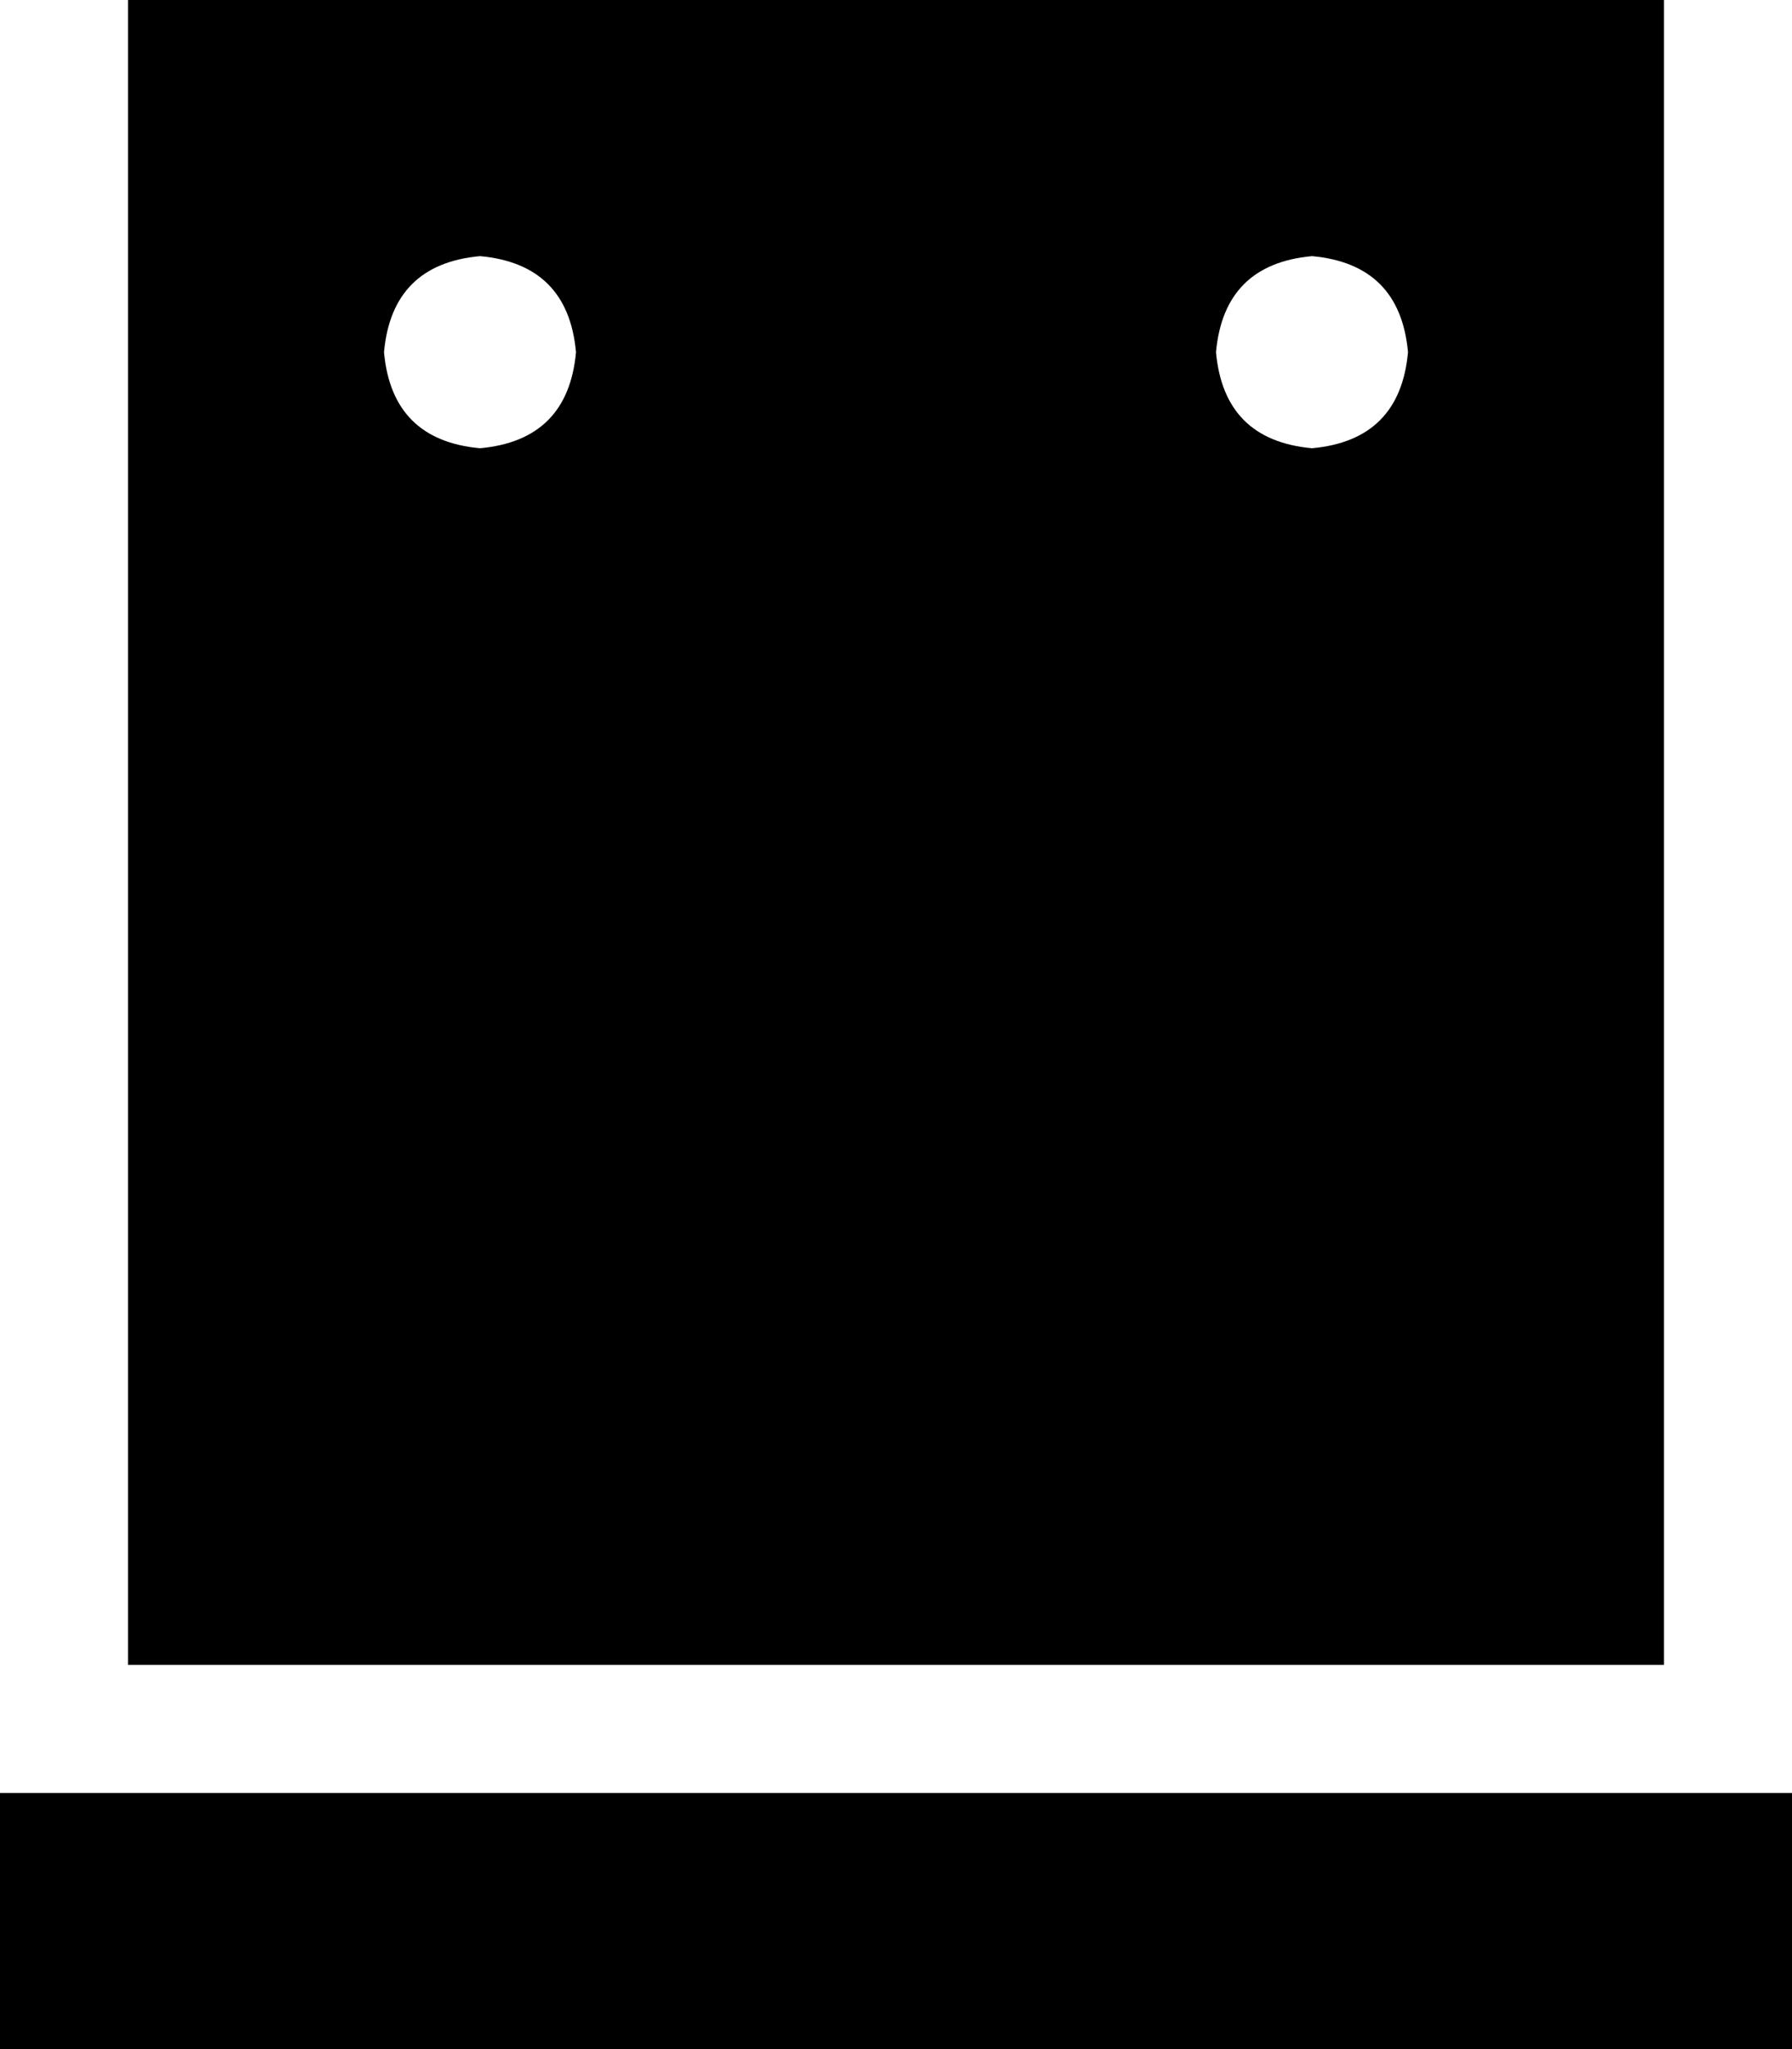 <svg xmlns="http://www.w3.org/2000/svg" viewBox="0 0 448 512">
    <path d="M 416 0 L 32 0 L 32 416 L 416 416 L 416 0 L 416 0 Z M 120 64 Q 142 66 144 88 Q 142 110 120 112 Q 98 110 96 88 Q 98 66 120 64 L 120 64 Z M 304 88 Q 306 66 328 64 Q 350 66 352 88 Q 350 110 328 112 Q 306 110 304 88 L 304 88 Z M 32 448 L 0 448 L 0 512 L 32 512 L 416 512 L 448 512 L 448 448 L 416 448 L 32 448 L 32 448 Z"/>
</svg>
